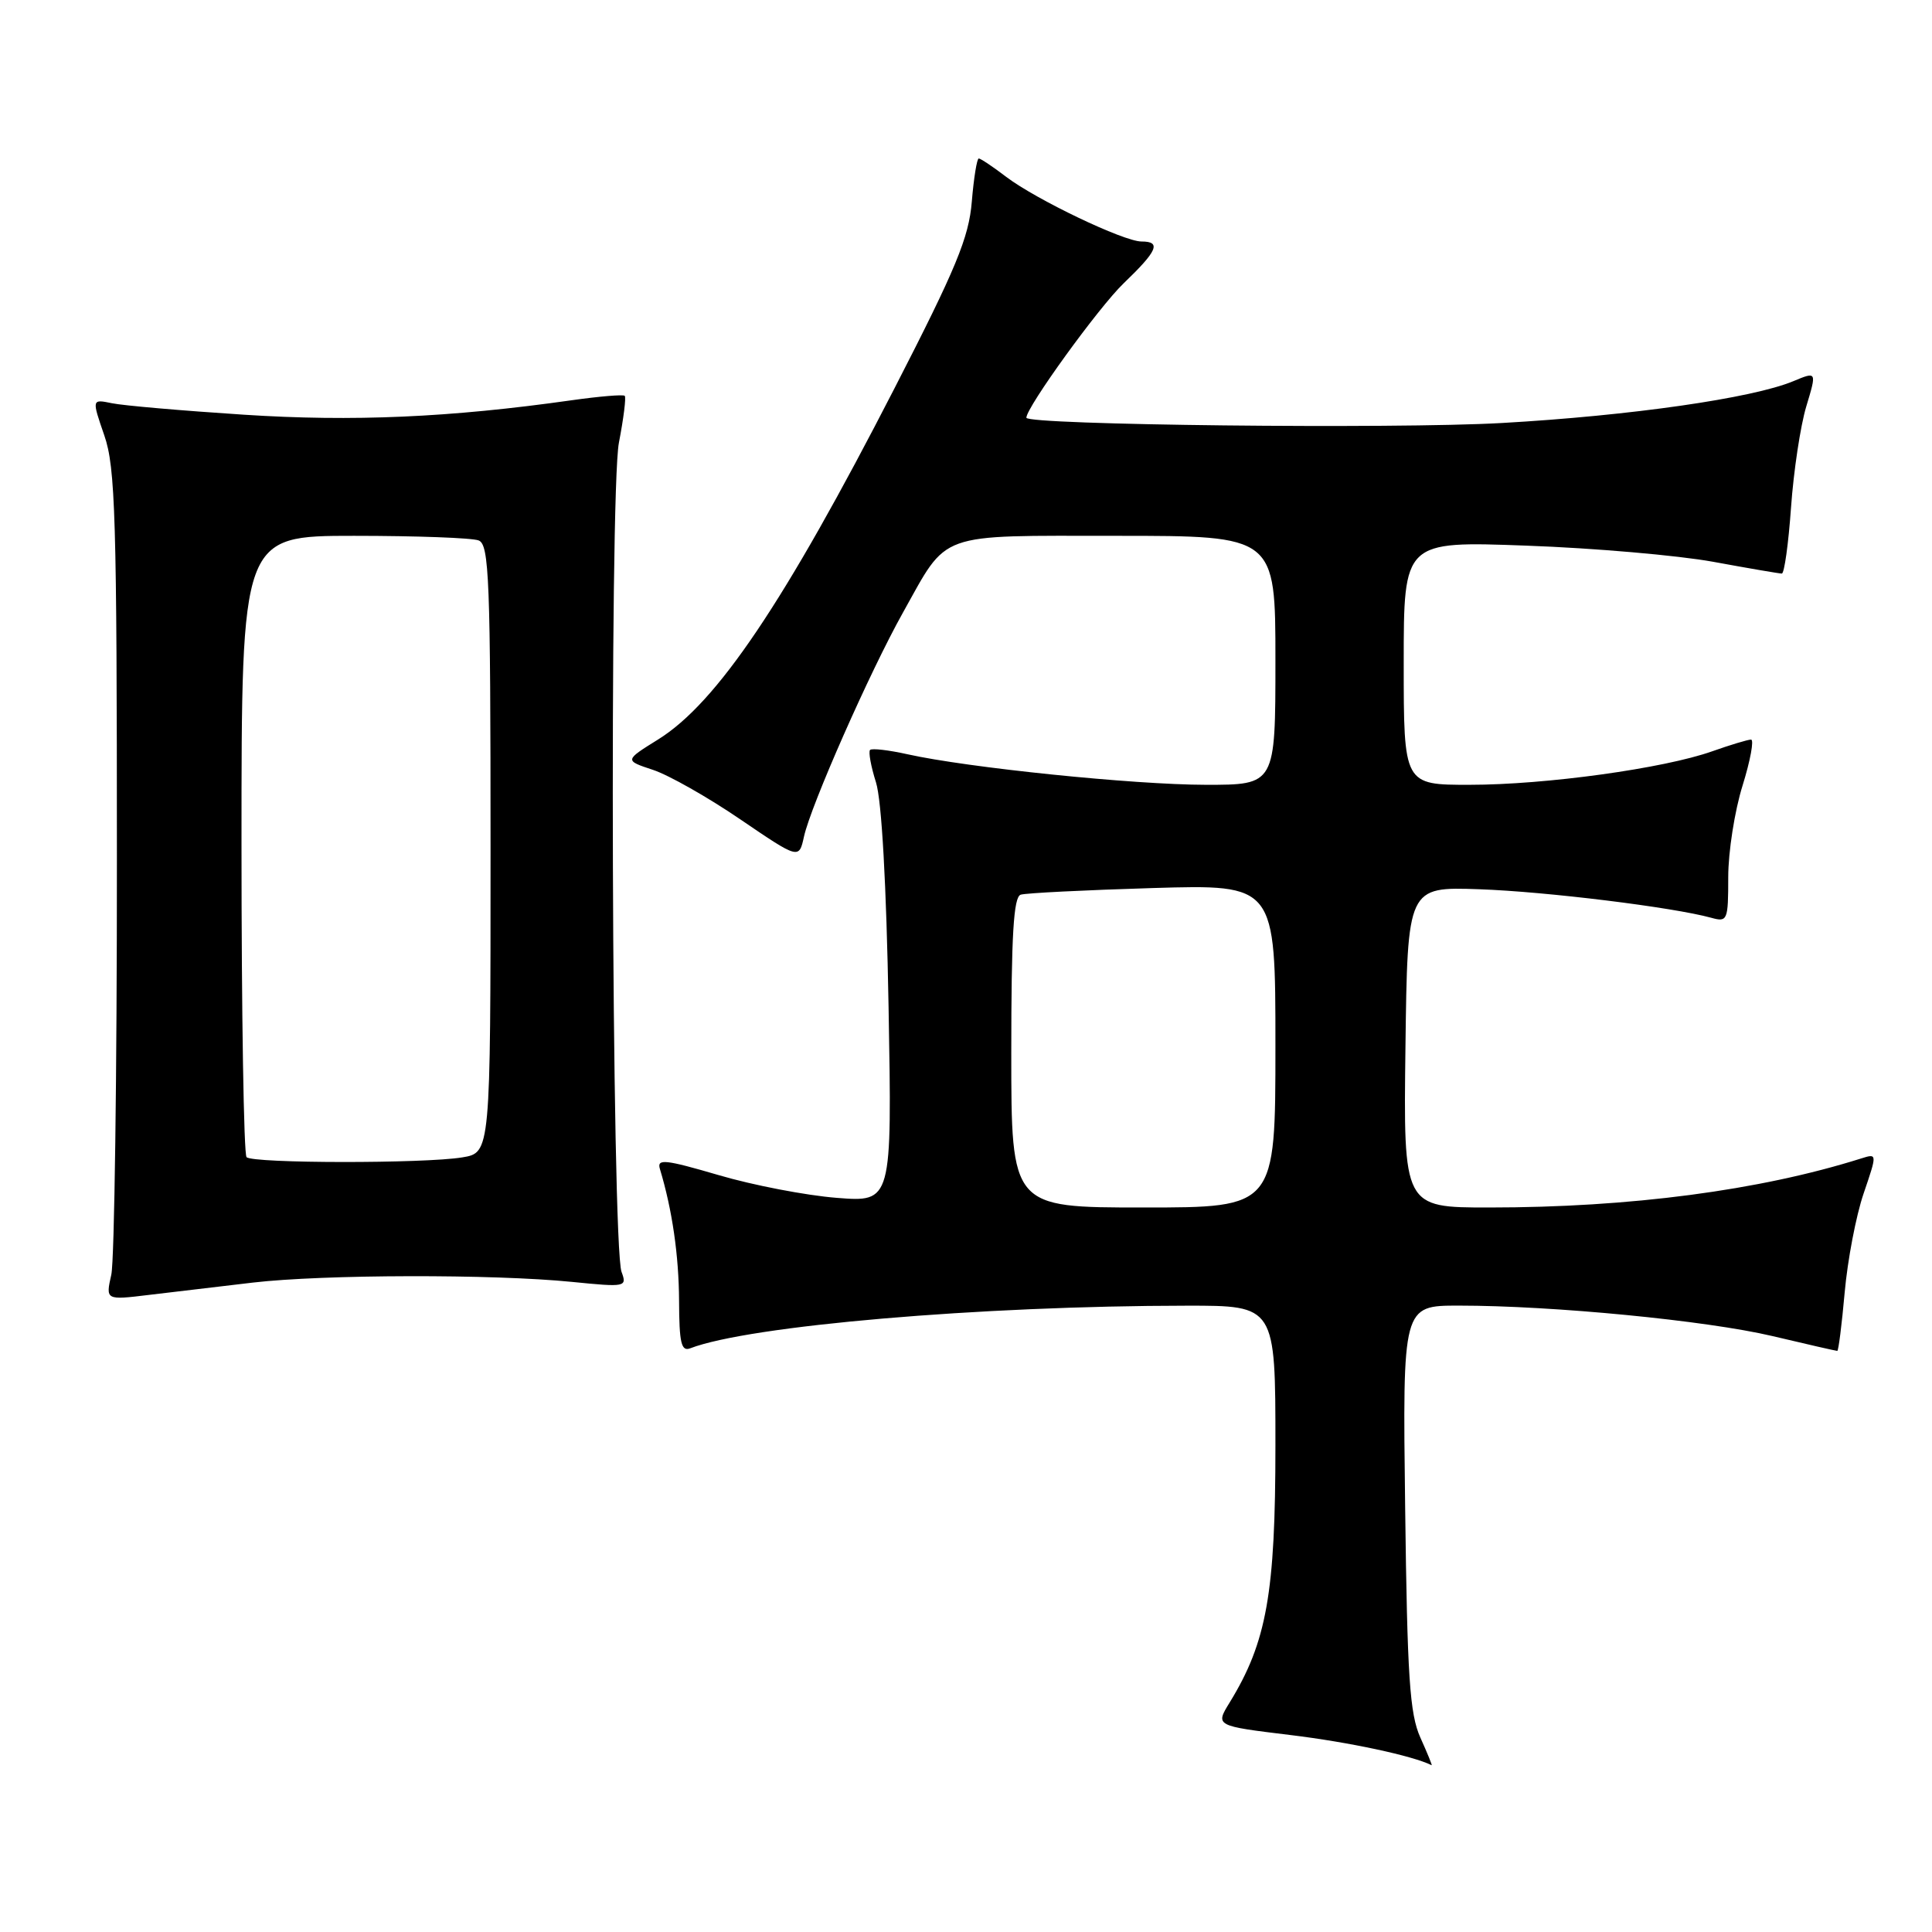 <?xml version="1.0" encoding="UTF-8" standalone="no"?>
<!DOCTYPE svg PUBLIC "-//W3C//DTD SVG 1.1//EN" "http://www.w3.org/Graphics/SVG/1.1/DTD/svg11.dtd" >
<svg xmlns="http://www.w3.org/2000/svg" xmlns:xlink="http://www.w3.org/1999/xlink" version="1.1" viewBox="0 0 256 256">
 <g >
 <path fill="currentColor"
d=" M 188.21 230.25 C 186.79 227.10 186.47 222.21 186.19 199.75 C 185.85 173.00 185.85 173.00 193.28 173.00 C 205.81 173.00 226.06 174.97 234.83 177.03 C 239.41 178.12 243.29 179.00 243.45 179.00 C 243.61 179.00 244.05 175.51 244.43 171.25 C 244.81 166.99 245.93 161.10 246.93 158.17 C 248.75 152.83 248.75 152.83 246.62 153.50 C 233.18 157.74 215.99 160.00 197.31 160.00 C 185.96 160.00 185.96 160.00 186.23 138.75 C 186.50 117.50 186.50 117.50 196.00 117.83 C 204.88 118.14 221.66 120.21 226.75 121.61 C 228.90 122.21 229.00 121.97 229.00 116.21 C 229.00 112.89 229.85 107.44 230.90 104.09 C 231.94 100.74 232.44 98.00 232.02 98.00 C 231.60 98.00 229.28 98.70 226.88 99.55 C 220.49 101.82 204.81 103.99 194.75 103.99 C 186.00 104.00 186.00 104.00 186.00 87.85 C 186.00 71.70 186.00 71.70 202.25 72.30 C 211.19 72.62 222.32 73.59 227.00 74.44 C 231.68 75.30 235.77 76.00 236.10 76.00 C 236.43 76.00 236.98 72.06 237.32 67.25 C 237.66 62.44 238.57 56.41 239.34 53.86 C 240.74 49.21 240.74 49.21 237.62 50.51 C 232.22 52.76 216.10 55.08 199.00 56.05 C 184.81 56.86 136.00 56.32 136.00 55.35 C 136.00 53.96 145.58 40.72 148.88 37.55 C 153.39 33.22 153.91 32.00 151.25 32.00 C 148.90 32.00 137.28 26.44 133.32 23.43 C 131.57 22.09 129.93 21.00 129.69 21.00 C 129.45 21.00 129.03 23.57 128.77 26.71 C 128.38 31.48 126.69 35.56 118.52 51.46 C 103.95 79.84 95.00 93.13 87.21 97.98 C 82.74 100.76 82.74 100.76 86.52 102.01 C 88.59 102.69 93.80 105.64 98.08 108.56 C 105.87 113.86 105.87 113.86 106.53 110.86 C 107.44 106.72 115.26 89.01 119.63 81.20 C 125.70 70.35 123.90 71.00 148.00 71.00 C 169.00 71.00 169.00 71.00 169.00 87.50 C 169.00 104.00 169.00 104.00 159.75 103.99 C 150.22 103.98 128.19 101.72 120.23 99.94 C 117.76 99.39 115.54 99.13 115.29 99.37 C 115.05 99.61 115.40 101.54 116.07 103.66 C 116.83 106.06 117.45 117.18 117.74 133.40 C 118.20 159.30 118.20 159.30 110.85 158.72 C 106.81 158.40 99.78 157.05 95.23 155.71 C 88.12 153.63 87.02 153.51 87.44 154.89 C 89.08 160.31 89.95 166.36 89.98 172.36 C 90.00 177.93 90.27 179.11 91.45 178.66 C 99.28 175.65 129.83 173.03 157.25 173.01 C 169.00 173.00 169.00 173.00 169.00 191.53 C 169.00 211.13 167.85 217.58 162.93 225.60 C 161.03 228.69 161.03 228.69 170.98 229.90 C 178.75 230.84 187.16 232.64 189.70 233.90 C 189.81 233.96 189.14 232.31 188.21 230.25 Z  M 33.50 169.95 C 42.85 168.86 65.33 168.81 75.81 169.86 C 82.90 170.57 83.10 170.53 82.36 168.54 C 81.05 165.02 80.73 65.26 82.01 58.65 C 82.63 55.44 82.98 52.64 82.78 52.45 C 82.58 52.25 79.41 52.52 75.72 53.04 C 59.63 55.32 46.72 55.89 32.31 54.95 C 24.16 54.42 16.30 53.74 14.83 53.43 C 12.16 52.88 12.16 52.88 13.82 57.69 C 15.29 61.93 15.49 68.55 15.49 114.00 C 15.50 142.32 15.16 167.02 14.75 168.89 C 13.99 172.28 13.99 172.28 19.75 171.58 C 22.91 171.20 29.10 170.47 33.50 169.95 Z  M 134.00 139.47 C 134.00 123.92 134.30 118.84 135.25 118.55 C 135.94 118.33 143.81 117.94 152.75 117.67 C 169.00 117.19 169.00 117.19 169.00 138.59 C 169.00 160.00 169.00 160.00 151.50 160.00 C 134.00 160.00 134.00 160.00 134.00 139.47 Z  M 32.67 153.33 C 32.30 152.97 32.00 134.29 32.00 111.83 C 32.00 71.00 32.00 71.00 46.92 71.00 C 55.12 71.00 62.55 71.27 63.42 71.61 C 64.82 72.15 65.00 76.68 65.00 112.48 C 65.00 152.74 65.00 152.74 61.25 153.36 C 56.21 154.19 33.51 154.17 32.67 153.33 Z "/>
</g>
</svg>